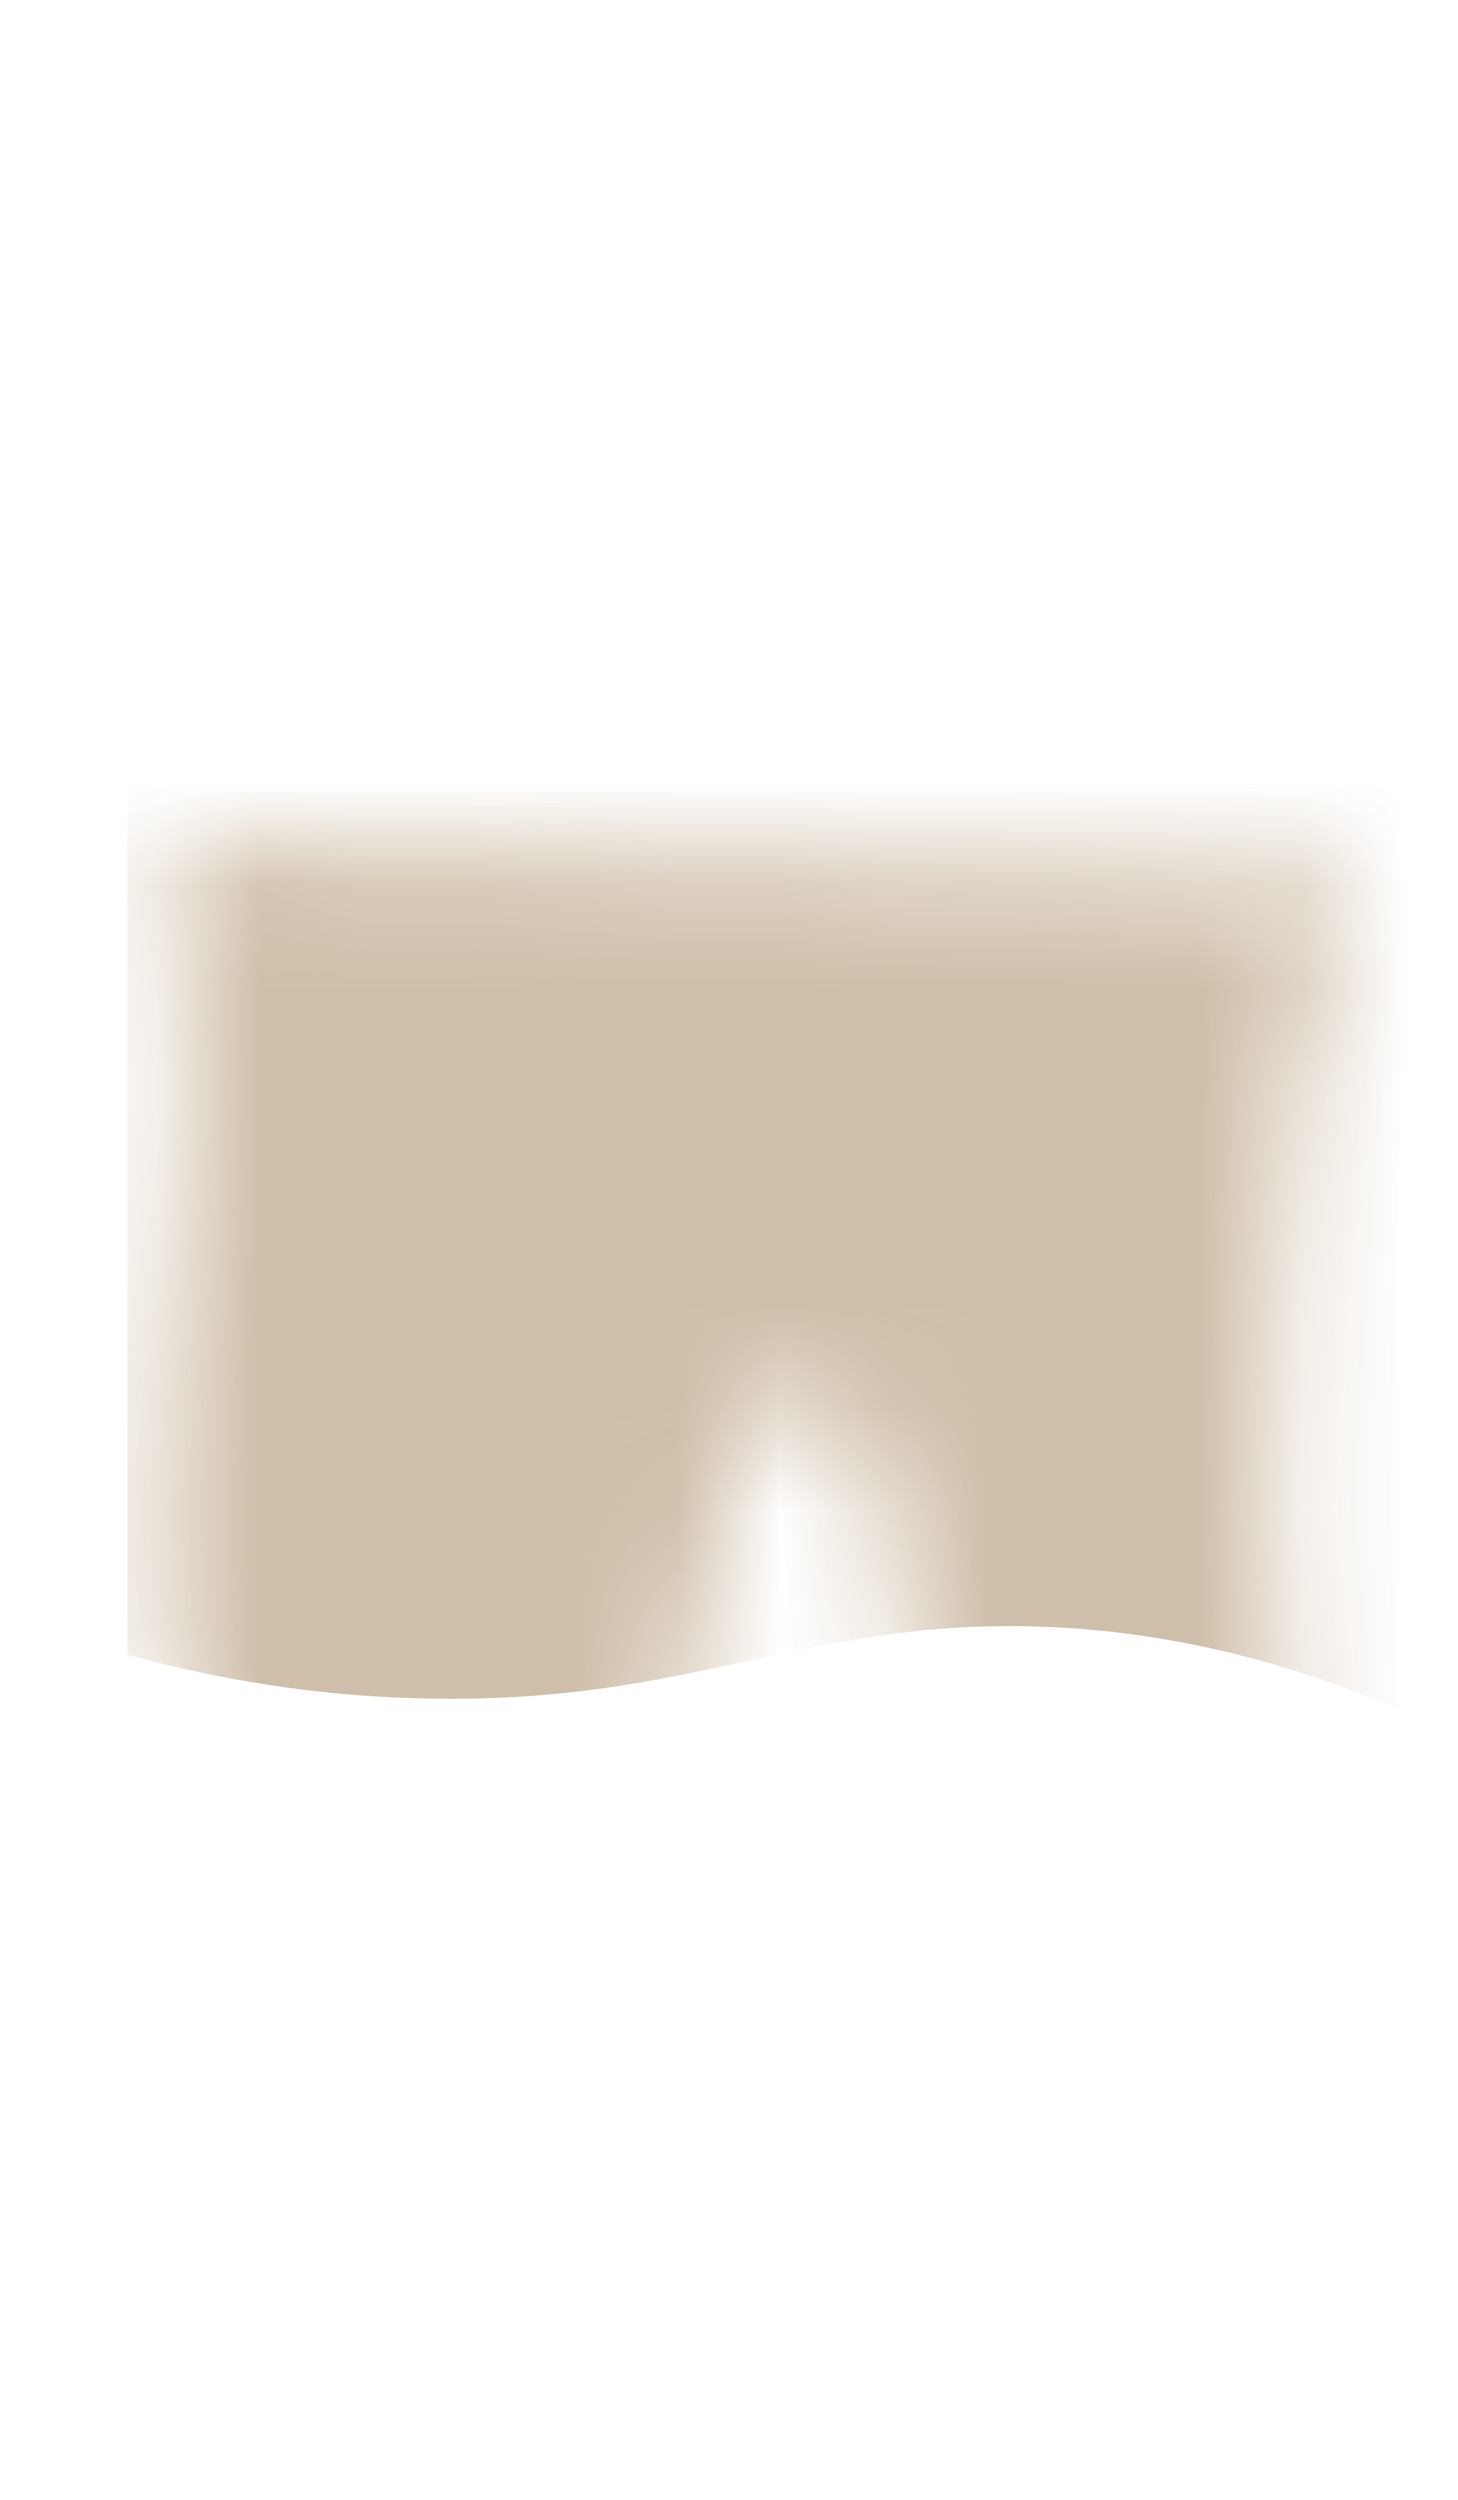 <svg width="14" height="24" viewBox="0 0 14 24" fill="none" xmlns="http://www.w3.org/2000/svg">
<mask id="mask0_254_19556" style="mask-type:luminance" maskUnits="userSpaceOnUse" x="1" y="8" width="12" height="16">
<path d="M1.524 8.127L12.974 8.427C12.454 9.837 12.434 10.457 12.314 11.737C12.194 13.017 12.143 15.667 12.344 17.017C12.543 18.357 13.063 22.507 12.393 23.097C11.723 23.697 10.823 22.487 10.243 20.977C9.664 19.467 8.964 17.907 8.684 15.487C8.404 13.067 7.784 13.027 7.294 13.627C6.804 14.227 6.344 17.677 6.134 18.977C5.924 20.277 7.204 23.747 5.924 23.467C4.644 23.187 3.434 20.807 2.824 19.467C2.214 18.127 1.324 16.147 1.564 14.027C1.794 11.907 1.934 9.177 1.534 8.137L1.524 8.127Z" fill="white"/>
</mask>
<g mask="url(#mask0_254_19556)">
<path opacity="0.85" d="M13.493 16.437C12.023 15.797 10.813 15.647 10.003 15.617C7.743 15.537 6.643 16.357 4.123 16.307C2.863 16.287 1.853 16.057 1.223 15.887V6.027H13.493C13.493 8.497 13.493 13.967 13.493 16.437Z" fill="#C7B39A"/>
</g>
</svg>
